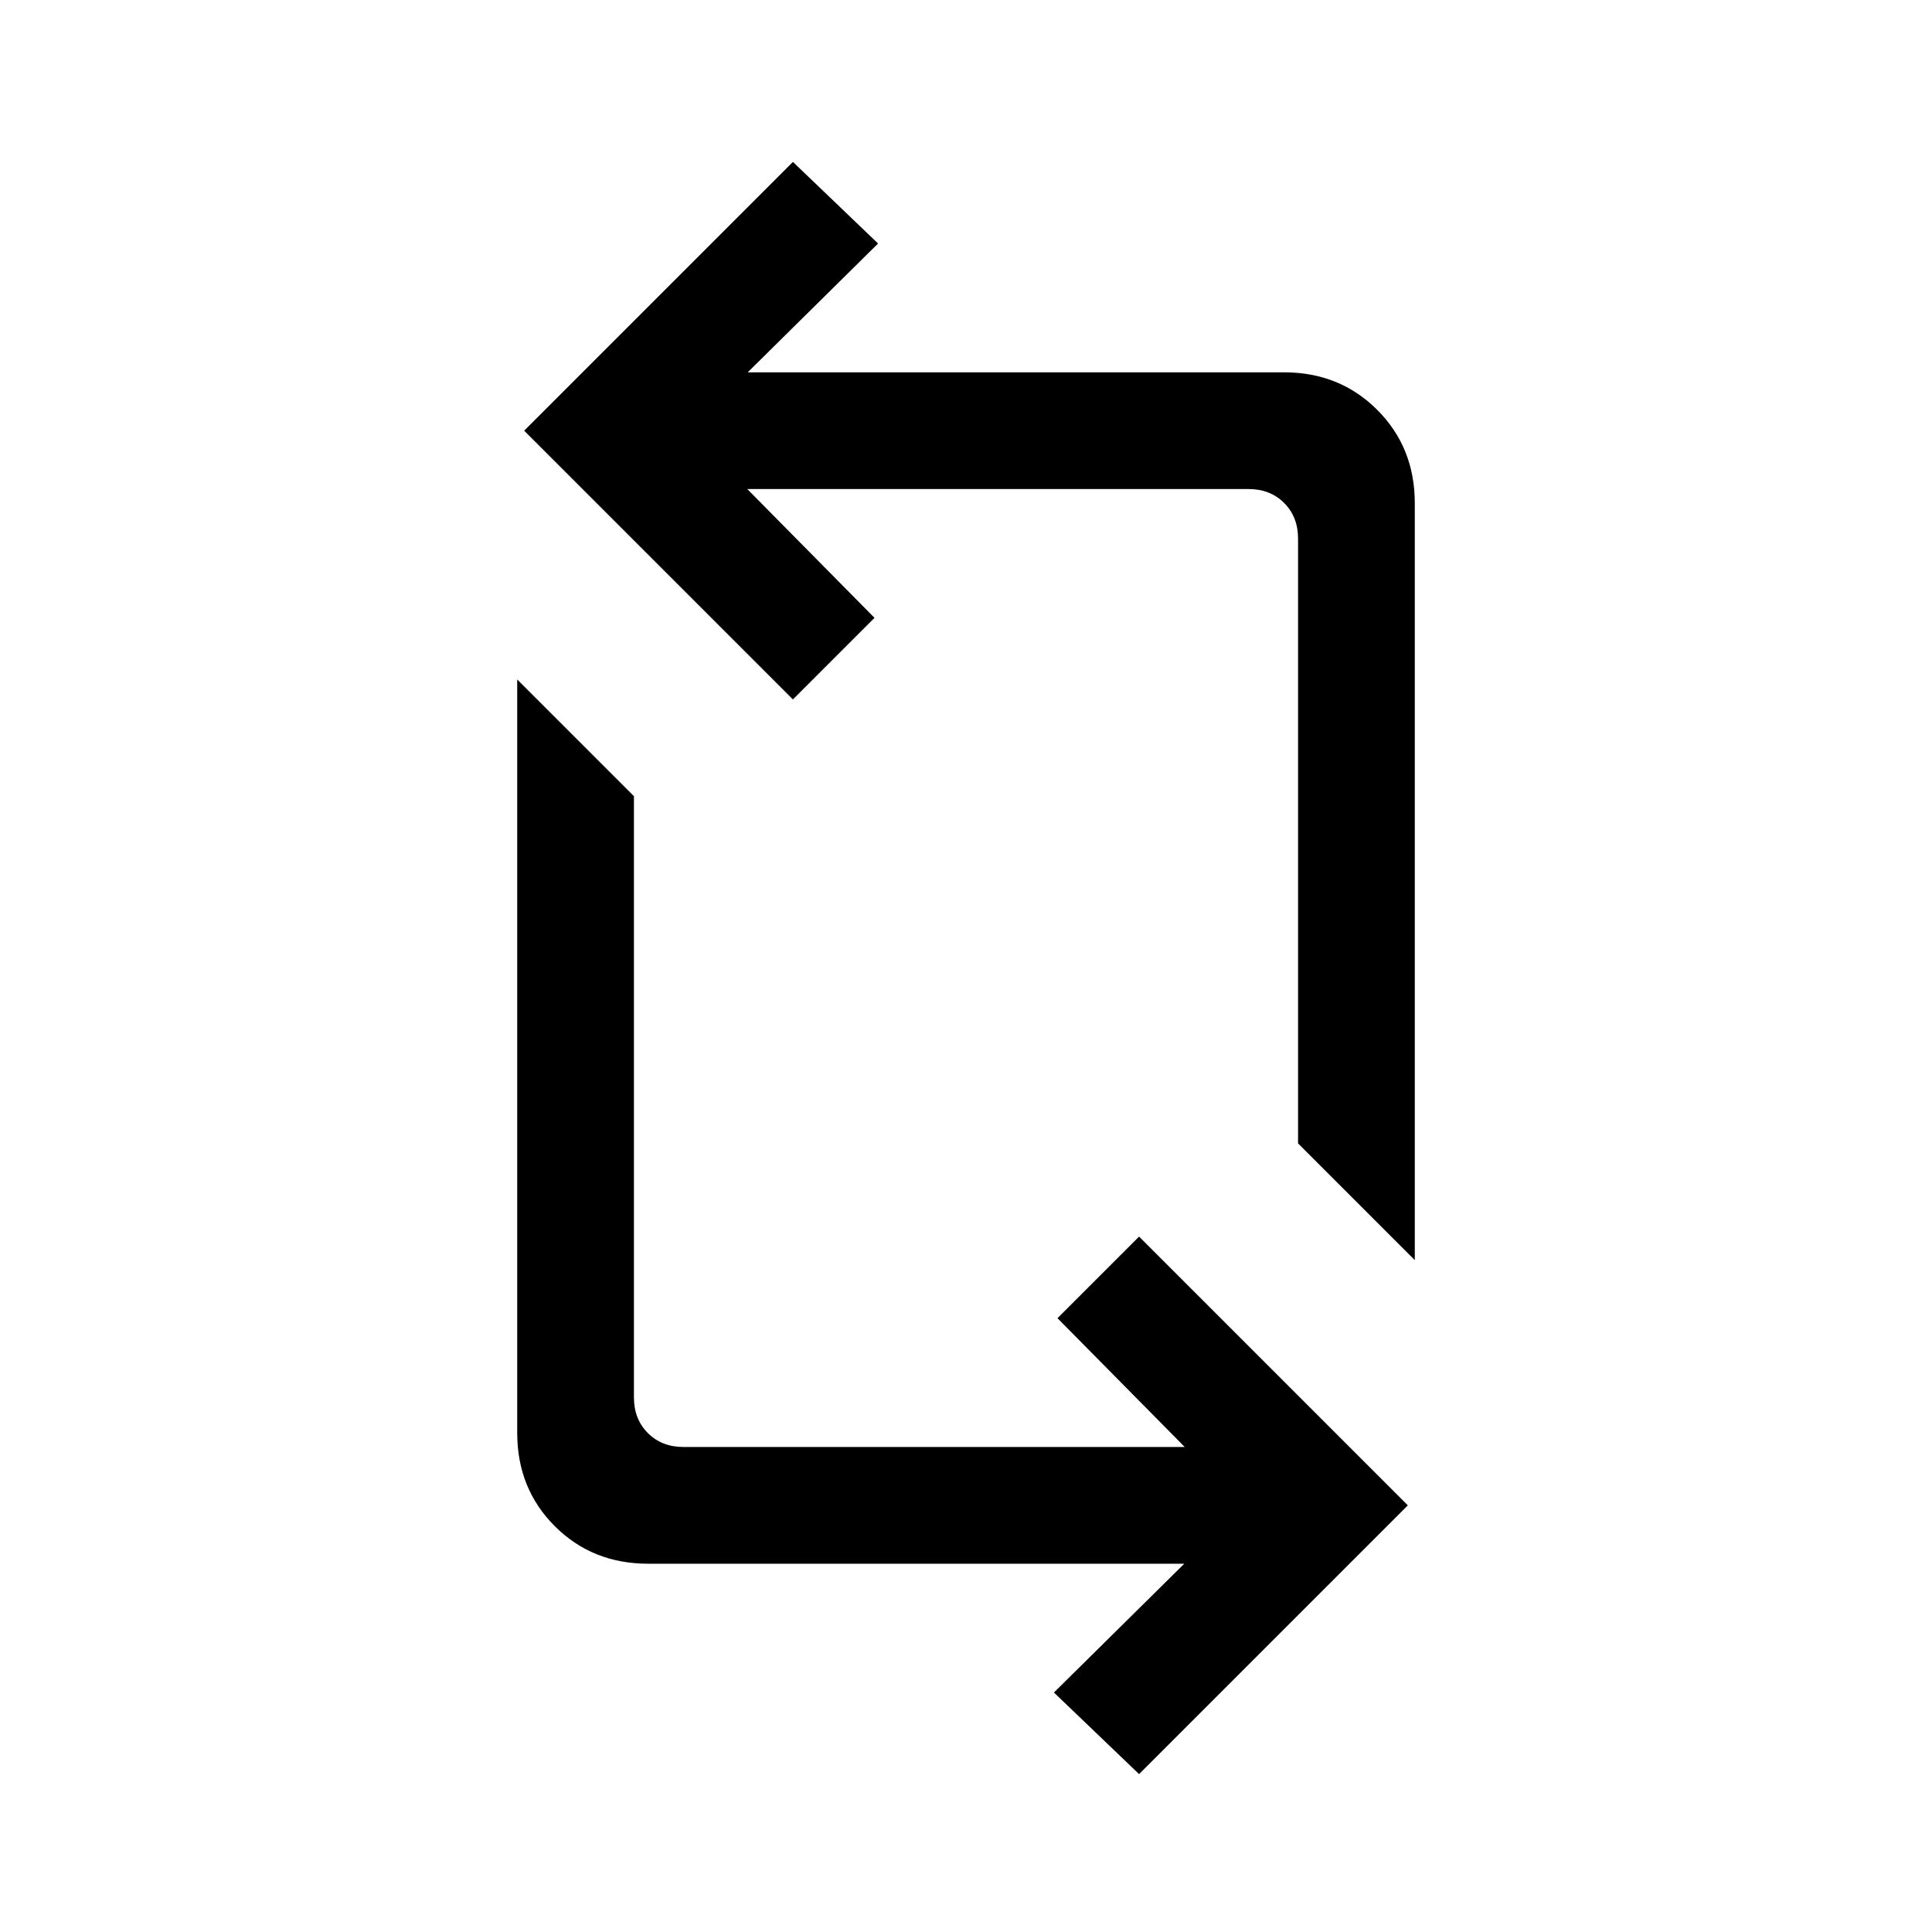 <svg xmlns="http://www.w3.org/2000/svg" height="20" viewBox="0 -960 960 960" width="20"><path d="M566-78.46 523.69-119l64.77-64H322q-27.67 0-46.34-18.66Q257-220.33 257-248v-374.38l58 58v298.76q0 10.77 6.92 17.7 6.93 6.92 17.7 6.92h249.07l-63.23-64L566-345.54 699.54-212 566-78.46Zm137-255.39-58-58v-300.53q0-10.77-6.92-17.7-6.93-6.92-17.7-6.92H371.31l63.23 64L394-612.46 260.46-746 394-879.54 436.31-839l-64.77 64H638q27.67 0 46.34 18.66Q703-737.67 703-710v376.15Z"/></svg>